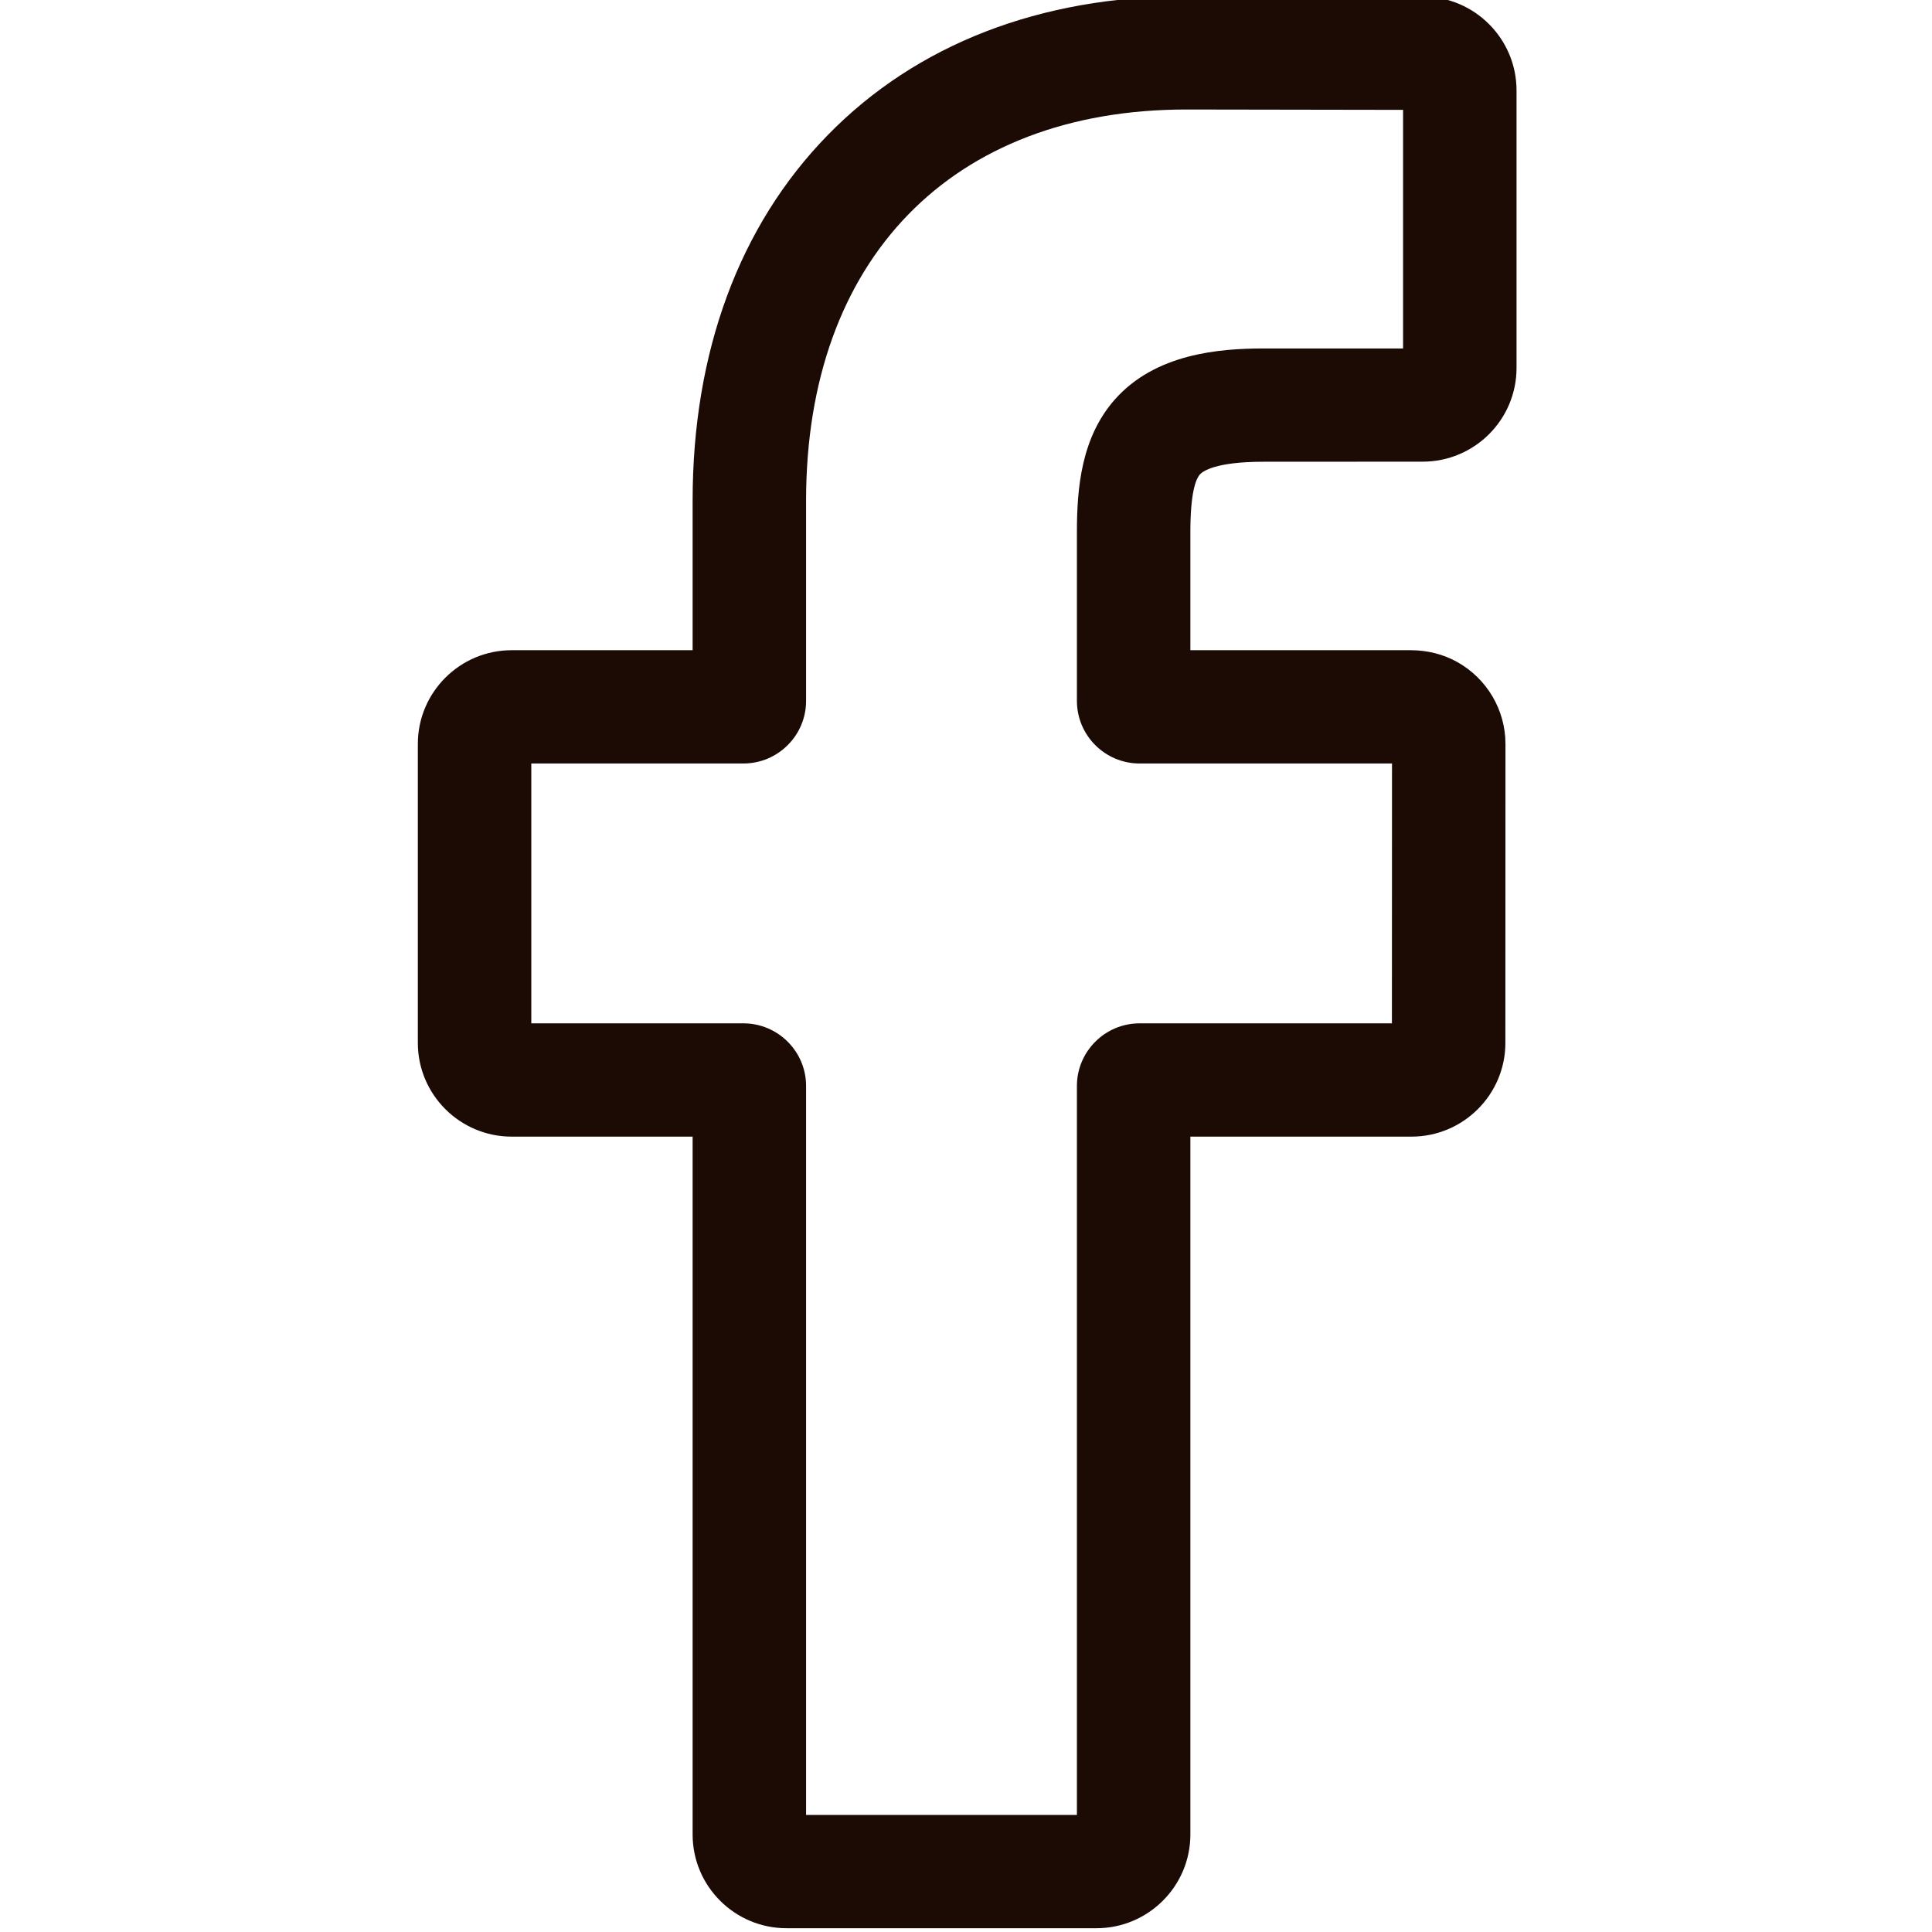 <svg width="22" height="22" viewBox="0 0 22 22" fill="none" xmlns="http://www.w3.org/2000/svg">
<g clip-path="url(#clip0)">
<path d="M12.486 21.957H8.956C8.366 21.957 7.887 21.478 7.887 20.89V12.943H5.827C5.237 12.943 4.758 12.464 4.758 11.876V8.471C4.758 7.883 5.237 7.404 5.827 7.404H7.887V5.699C7.887 4.008 8.418 2.57 9.425 1.539C10.435 0.504 11.848 -0.043 13.509 -0.043L16.202 -0.039C16.79 -0.038 17.269 0.441 17.269 1.029V4.19C17.269 4.779 16.79 5.257 16.2 5.257L14.387 5.258C13.835 5.258 13.694 5.369 13.664 5.402C13.614 5.459 13.555 5.618 13.555 6.057V7.404H16.064C16.253 7.404 16.436 7.45 16.593 7.538C16.932 7.727 17.143 8.085 17.143 8.471L17.142 11.876C17.142 12.464 16.662 12.943 16.073 12.943H13.555V20.89C13.555 21.478 13.075 21.957 12.486 21.957ZM9.179 20.667H12.263V12.366C12.263 11.973 12.583 11.653 12.977 11.653H15.85L15.851 8.694H12.976C12.583 8.694 12.263 8.374 12.263 7.981V6.057C12.263 5.553 12.314 4.98 12.695 4.549C13.156 4.028 13.881 3.968 14.387 3.968L15.977 3.968V1.251L13.508 1.247C10.838 1.247 9.179 2.953 9.179 5.699V7.981C9.179 8.374 8.859 8.694 8.465 8.694H6.05V11.653H8.465C8.859 11.653 9.179 11.973 9.179 12.366V20.667ZM16.199 1.251H16.199H16.199Z" fill="#1C0B05"/>
</g>
<defs>
<clipPath id="clip0">
<rect width="22" height="22" fill="white"/>
</clipPath>
</defs>
</svg>
